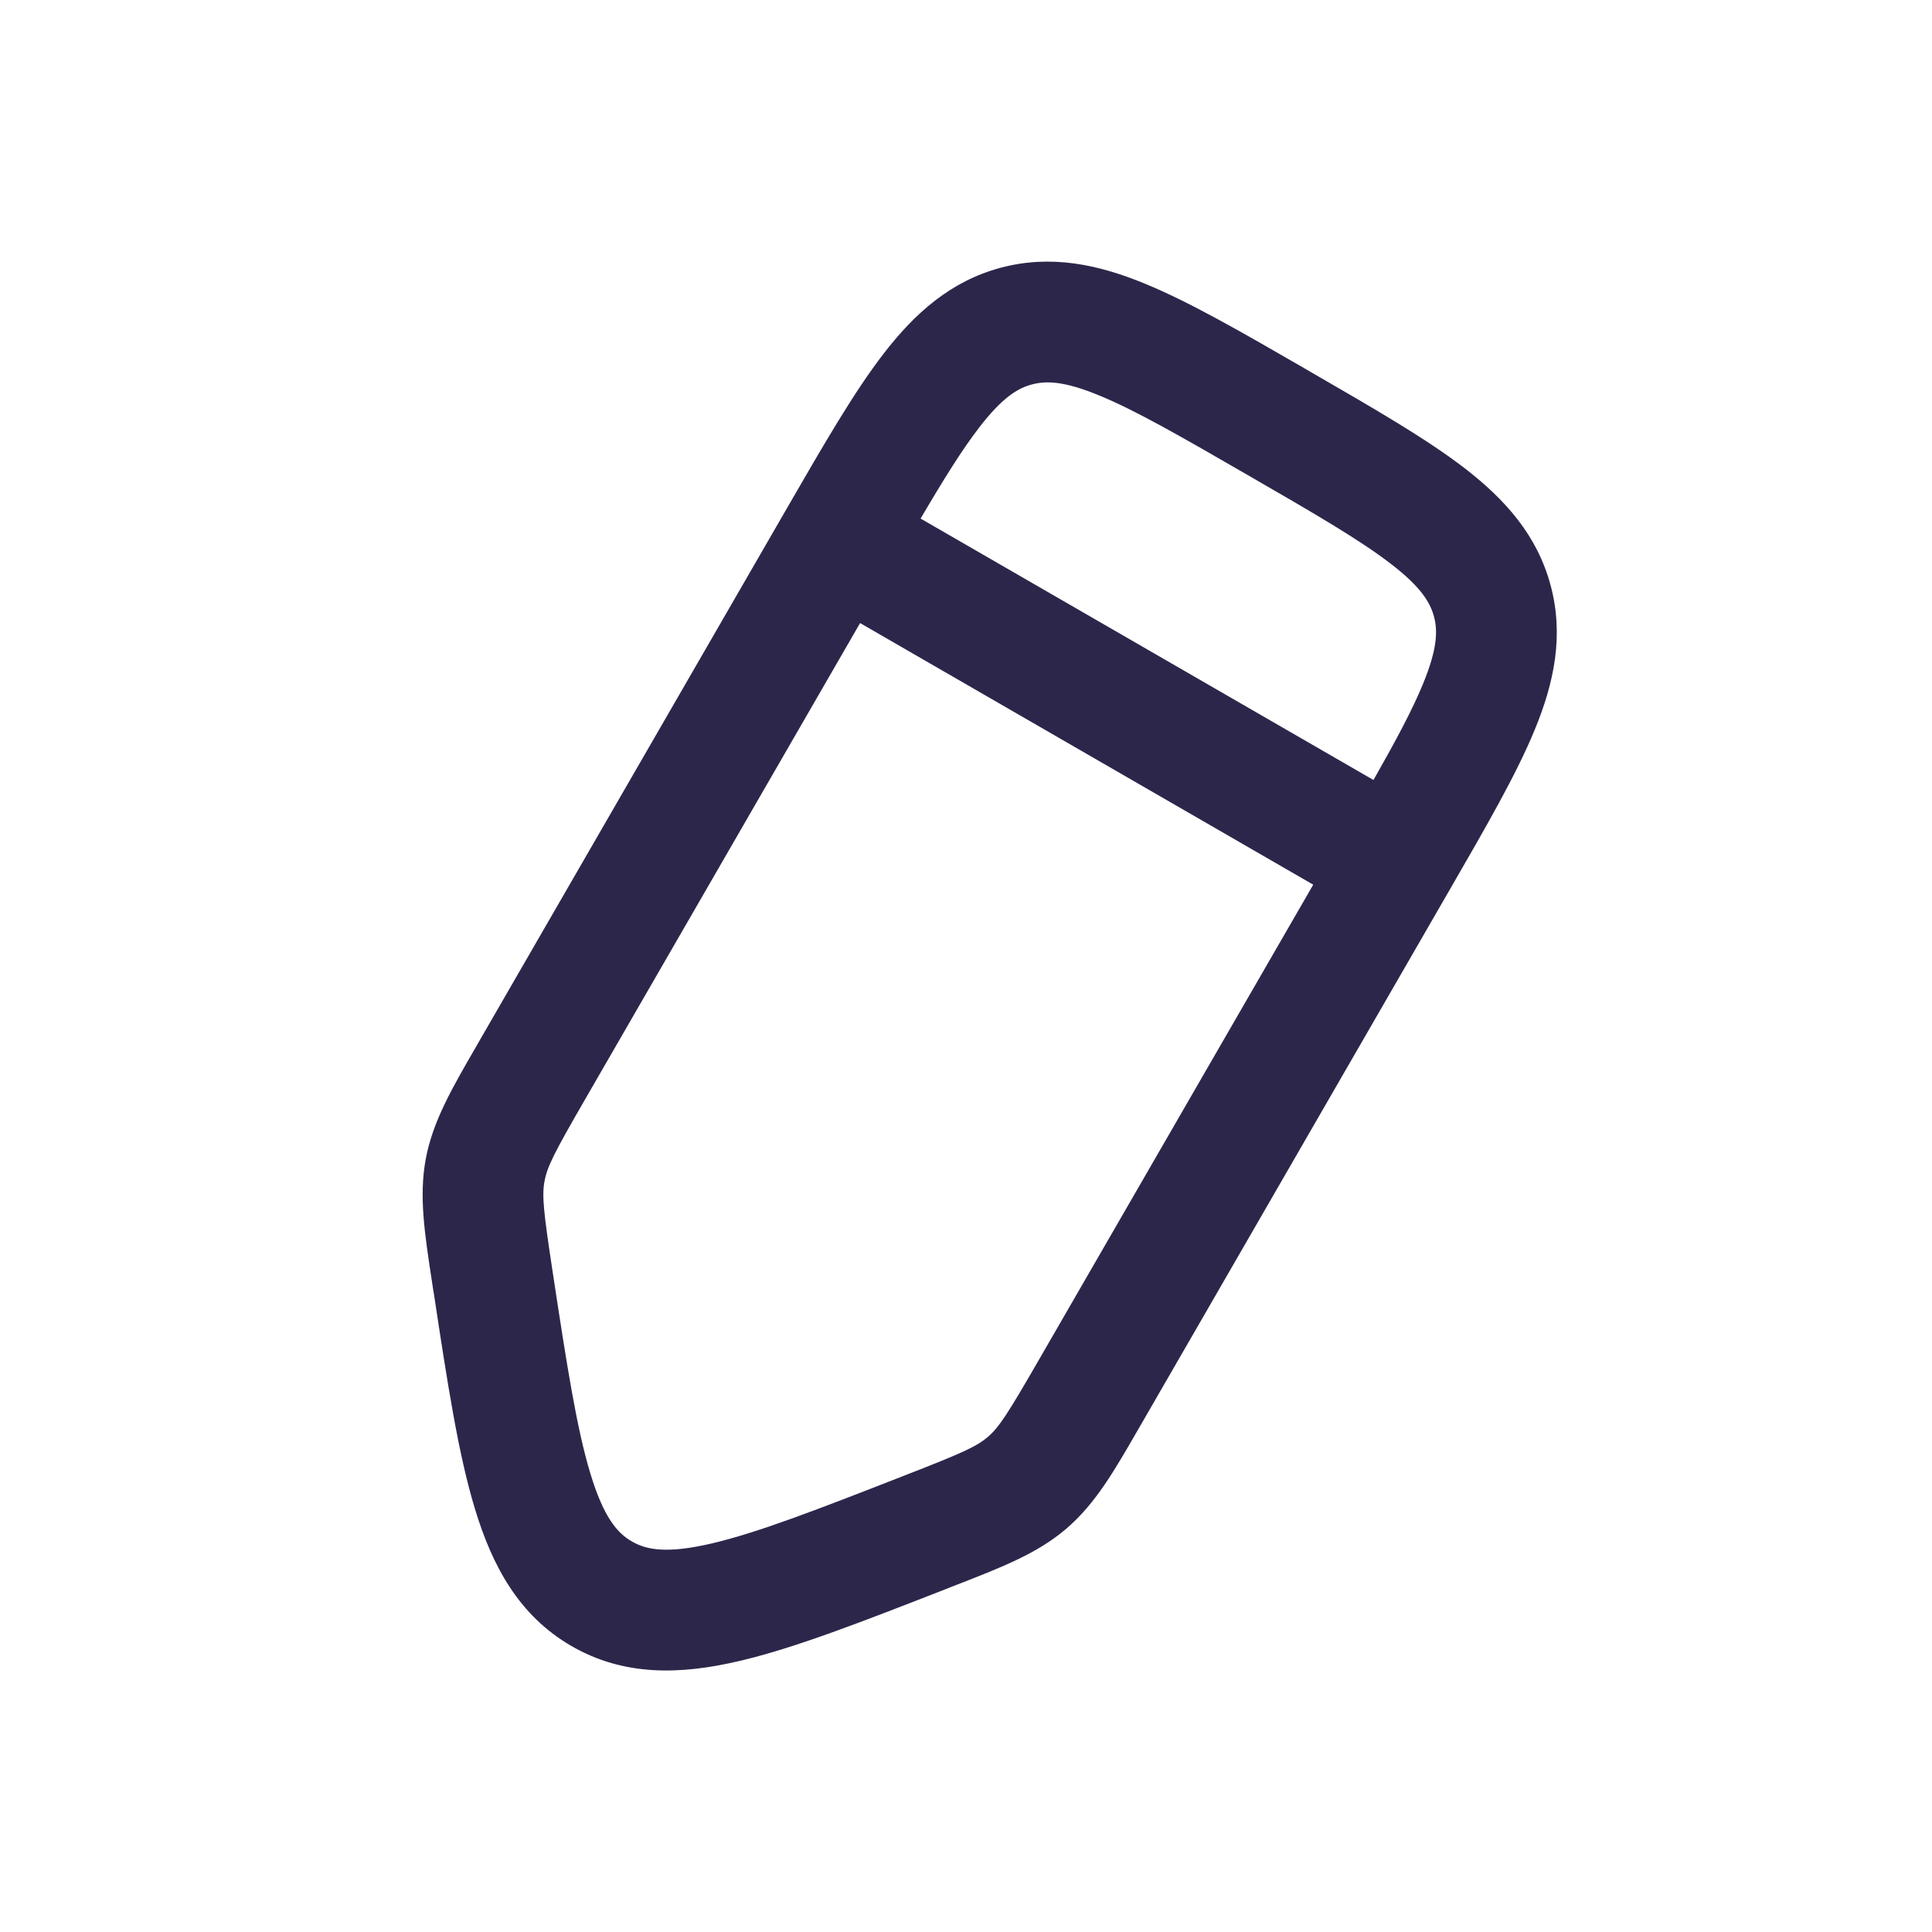 <svg width="22" height="22" viewBox="0 0 22 22" fill="none" xmlns="http://www.w3.org/2000/svg">
<path fill-rule="evenodd" clip-rule="evenodd" d="M14.854 4.194L14.936 4.242C15.649 4.654 16.244 4.997 16.68 5.333C17.14 5.688 17.504 6.095 17.657 6.665C17.81 7.236 17.698 7.771 17.477 8.308C17.268 8.817 16.924 9.411 16.512 10.125L13.007 16.197C12.991 16.224 12.975 16.251 12.96 16.278C12.688 16.75 12.473 17.124 12.145 17.405C11.817 17.687 11.416 17.843 10.908 18.041C10.879 18.052 10.85 18.064 10.82 18.075L10.771 18.095C9.828 18.463 9.051 18.767 8.415 18.915C7.749 19.071 7.107 19.09 6.508 18.744C5.909 18.398 5.605 17.832 5.407 17.178C5.217 16.553 5.092 15.729 4.94 14.728L4.931 14.675C4.927 14.644 4.922 14.613 4.917 14.582C4.835 14.044 4.769 13.617 4.849 13.193C4.929 12.769 5.145 12.396 5.418 11.924C5.434 11.897 5.449 11.87 5.465 11.842L8.971 5.77C9.383 5.057 9.726 4.462 10.062 4.027C10.417 3.567 10.824 3.202 11.394 3.049C11.965 2.897 12.5 3.009 13.037 3.23C13.546 3.439 14.14 3.782 14.854 4.194ZM12.514 4.502C12.119 4.339 11.913 4.334 11.75 4.378C11.587 4.421 11.411 4.529 11.151 4.867C10.956 5.12 10.747 5.455 10.483 5.905L15.64 8.882C15.898 8.428 16.084 8.081 16.205 7.785C16.367 7.39 16.373 7.184 16.329 7.021C16.285 6.858 16.178 6.682 15.84 6.422C15.486 6.149 14.973 5.851 14.207 5.409C13.442 4.967 12.927 4.671 12.514 4.502ZM14.954 10.074L9.794 7.095L6.656 12.53C6.314 13.122 6.232 13.283 6.201 13.448C6.17 13.613 6.188 13.792 6.291 14.468C6.453 15.535 6.565 16.261 6.723 16.78C6.875 17.282 7.031 17.459 7.196 17.553C7.36 17.648 7.592 17.695 8.102 17.576C8.63 17.453 9.315 17.187 10.32 16.794C10.957 16.546 11.121 16.472 11.249 16.362C11.376 16.253 11.474 16.101 11.816 15.509L14.954 10.074Z" fill="#2D264B"/>
</svg>

